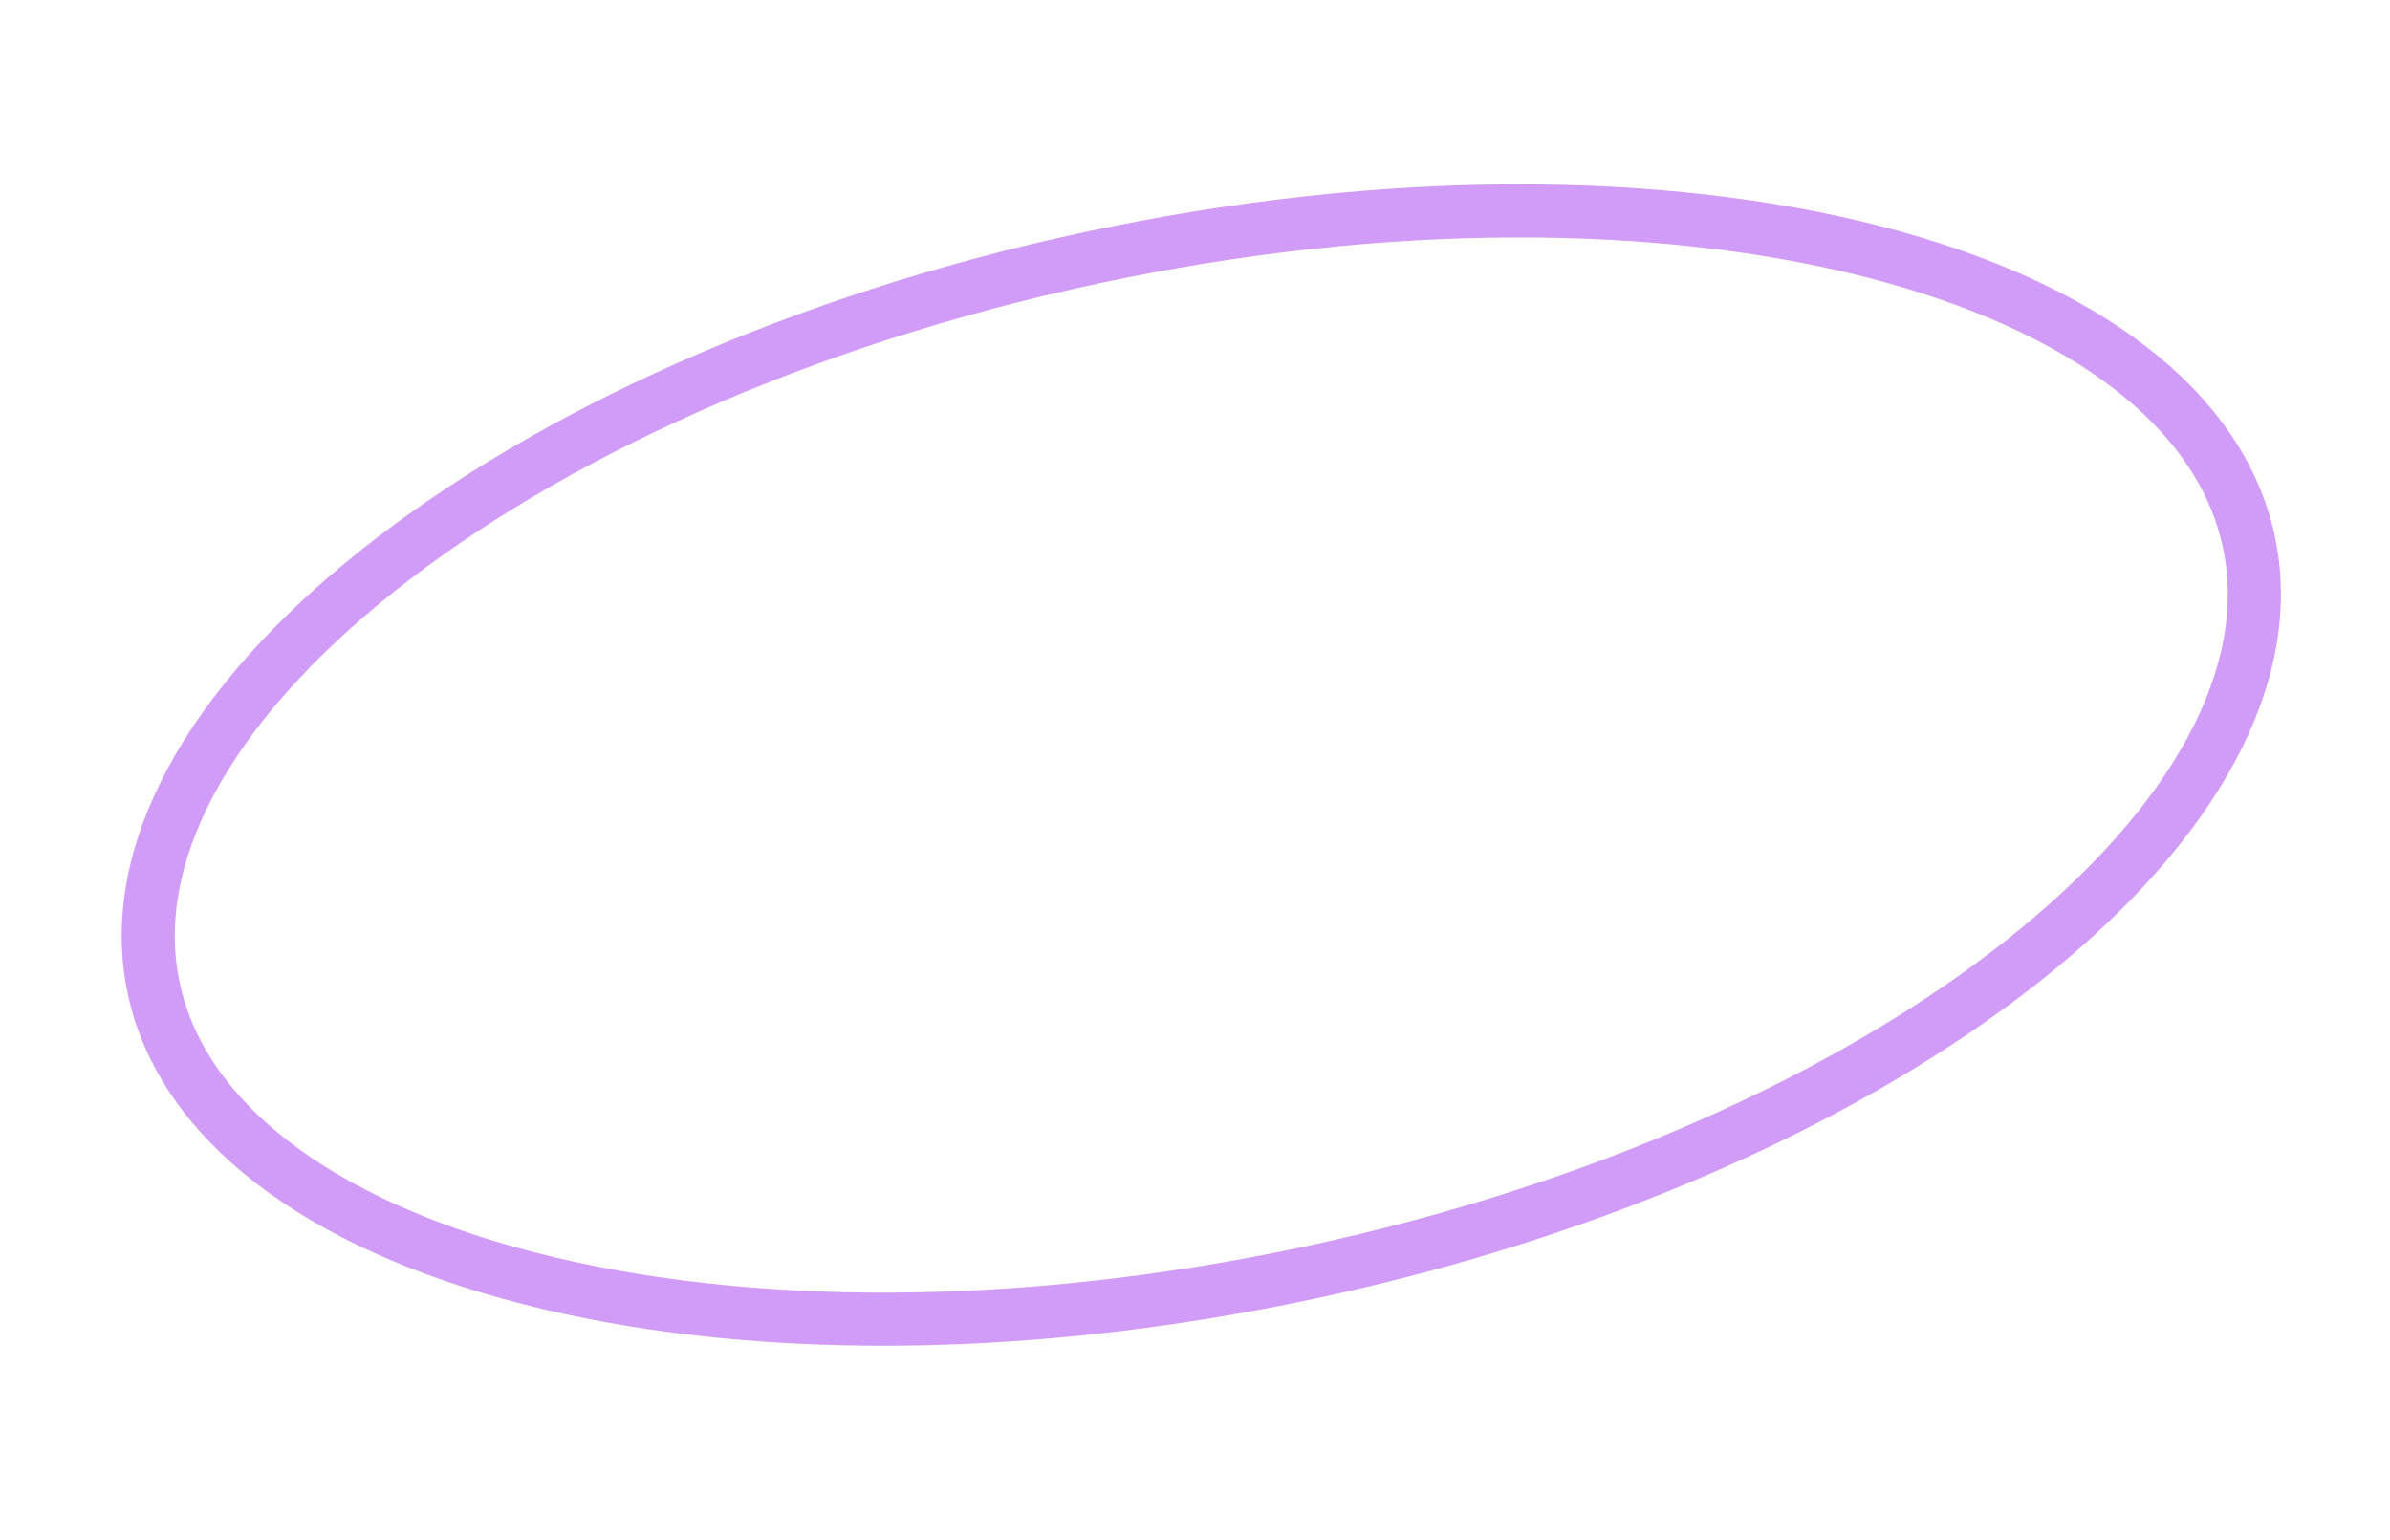 <svg width="135" height="87" viewBox="0 0 135 87" fill="none" xmlns="http://www.w3.org/2000/svg">
<path d="M127.028 30.608C128.618 38.072 124.018 46.534 114.343 54.219C104.749 61.839 90.534 68.362 73.966 71.892C57.398 75.423 41.759 75.263 29.892 72.216C17.924 69.144 10.273 63.292 8.683 55.829C7.092 48.365 11.693 39.902 21.367 32.218C30.961 24.597 45.176 18.075 61.744 14.544C78.312 11.013 93.951 11.173 105.819 14.22C117.786 17.293 125.437 23.144 127.028 30.608Z" stroke="#D09CF8" stroke-width="3"/>
</svg>
